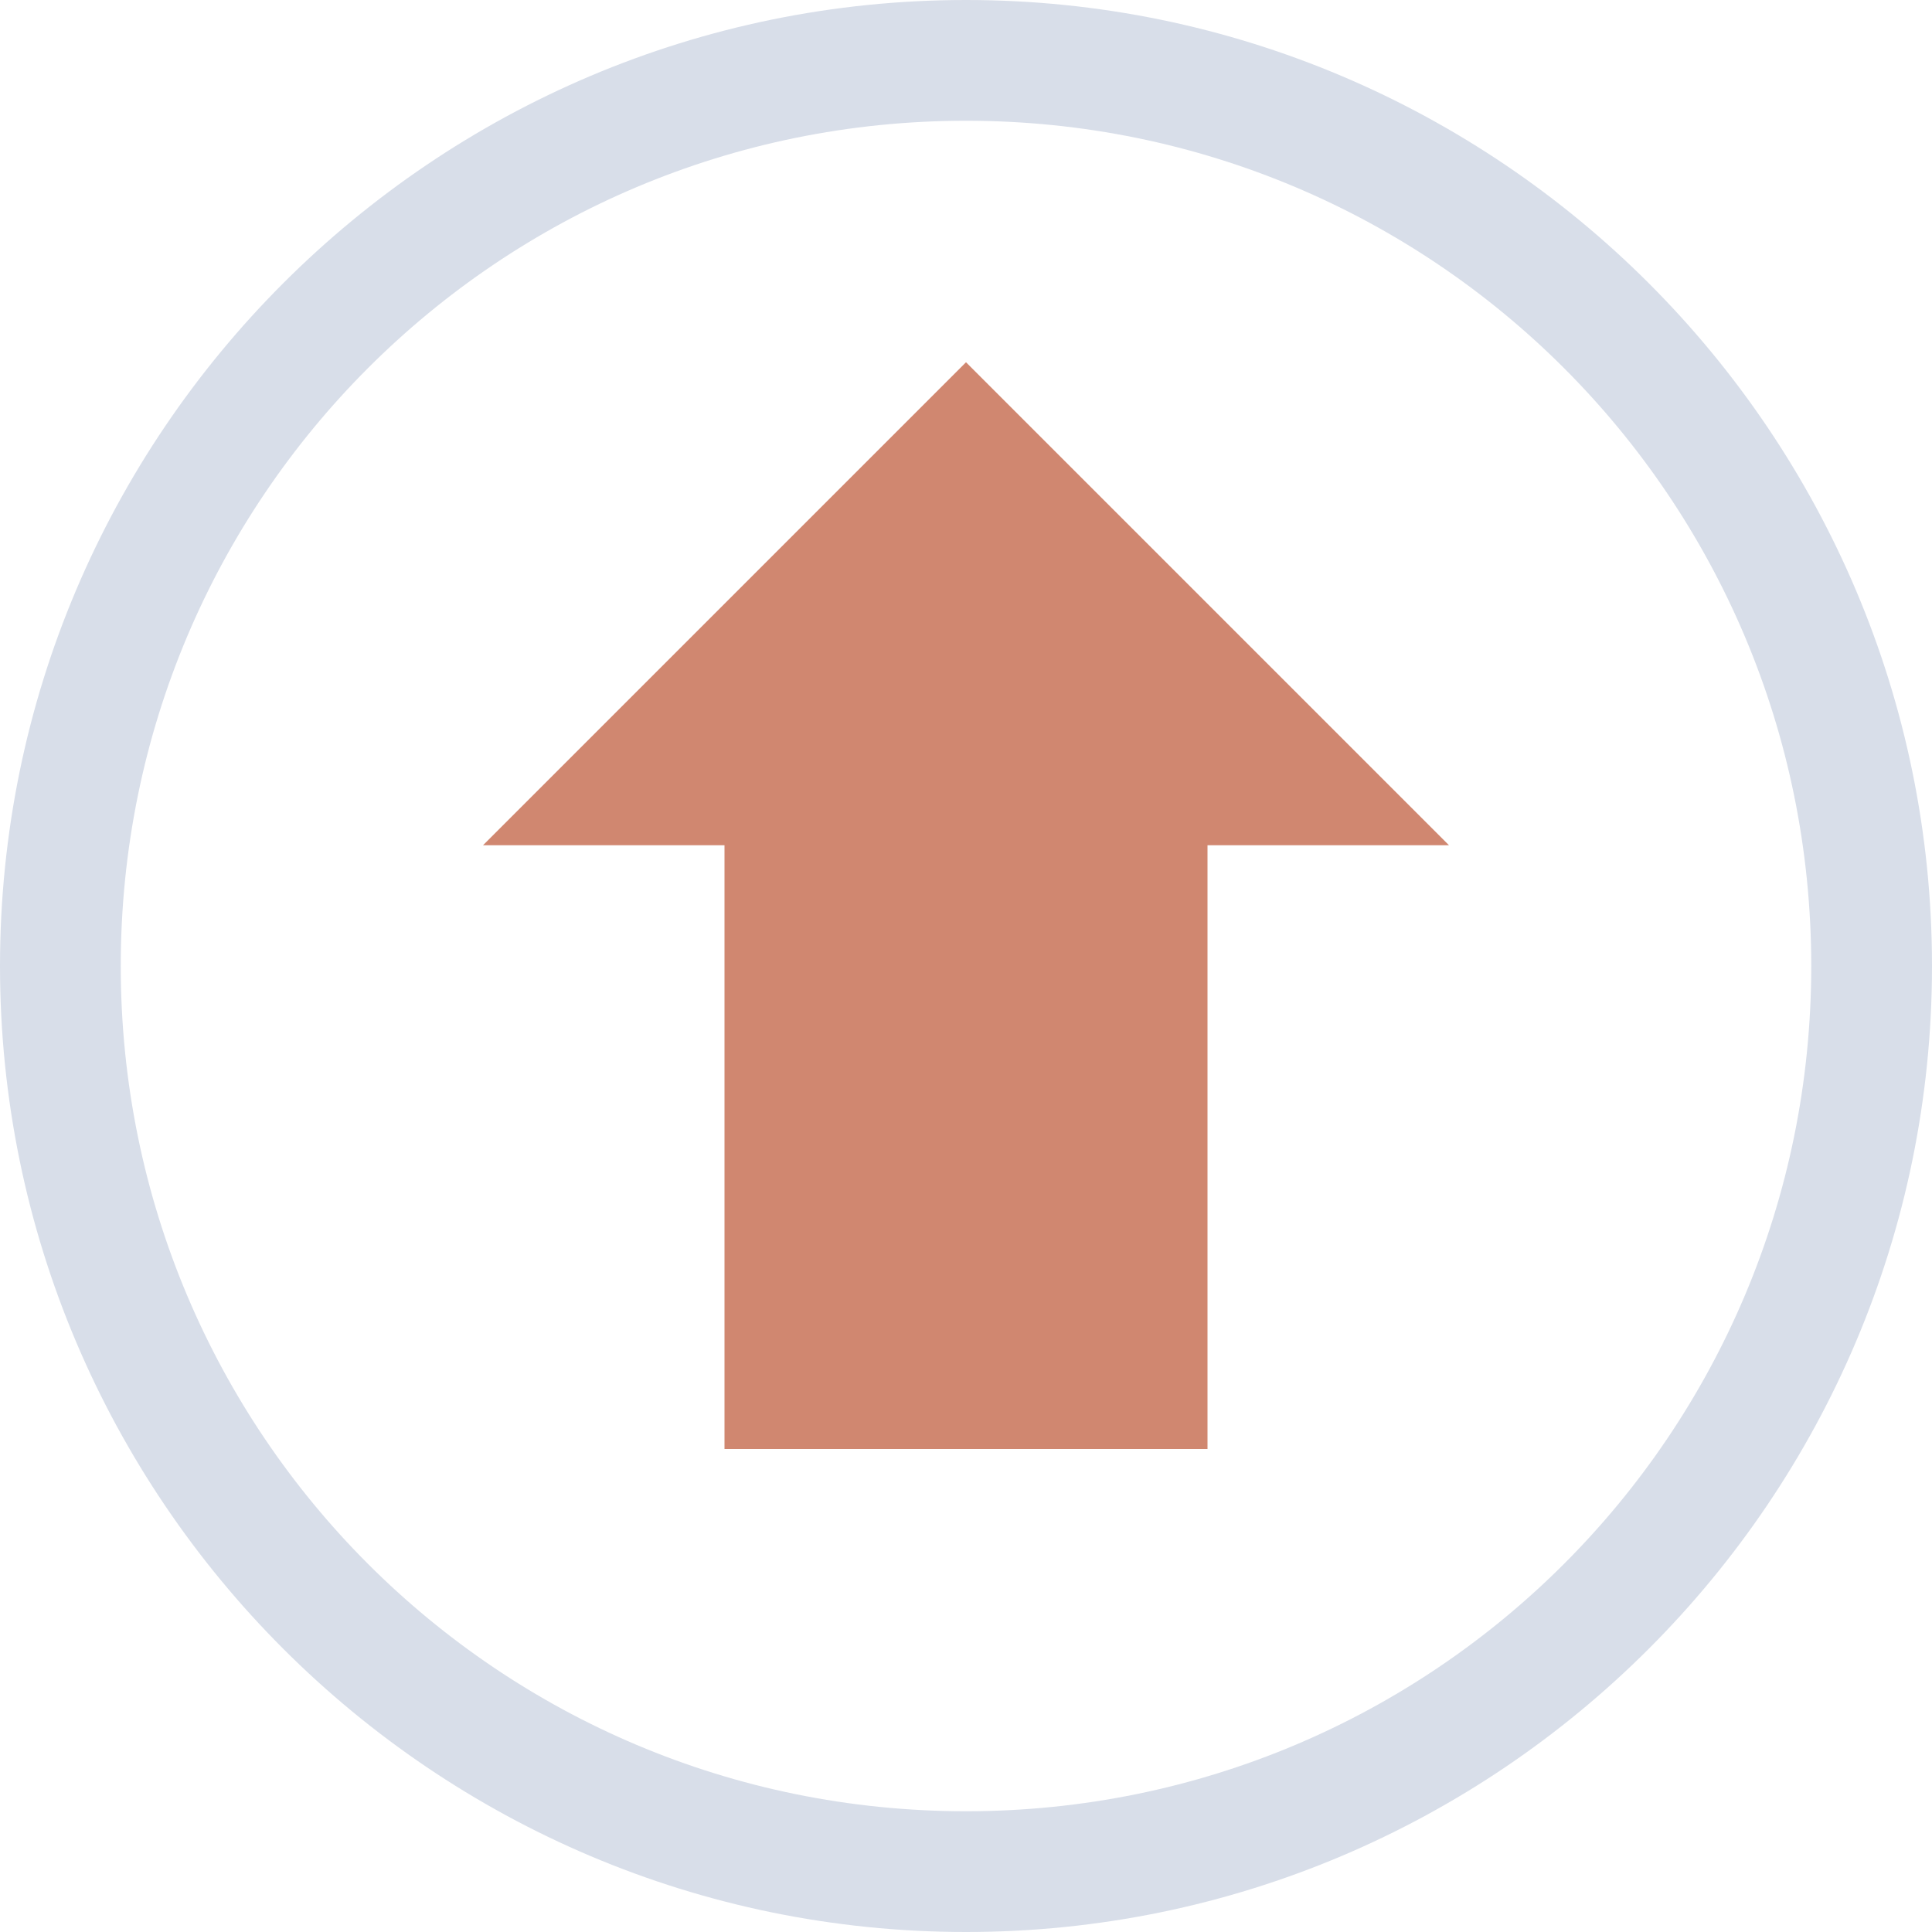 <svg viewBox="0 0 16 16" xmlns="http://www.w3.org/2000/svg">
 <path d="m8 3-4 4h2v5h4v-5h2z" color="#f2f2f2" fill="#d08770"/>
 <path d="m8 0c-4.412 0-8 3.588-8 8s3.588 8 8 8 8-3.588 8-8-3.588-8-8-8zm0 1c3.872 0 7 3.128 7 7s-3.128 7-7 7-7-3.128-7-7 3.128-7 7-7z" color-rendering="auto" fill="#d8dee9" image-rendering="auto" shape-rendering="auto"/>
</svg>
